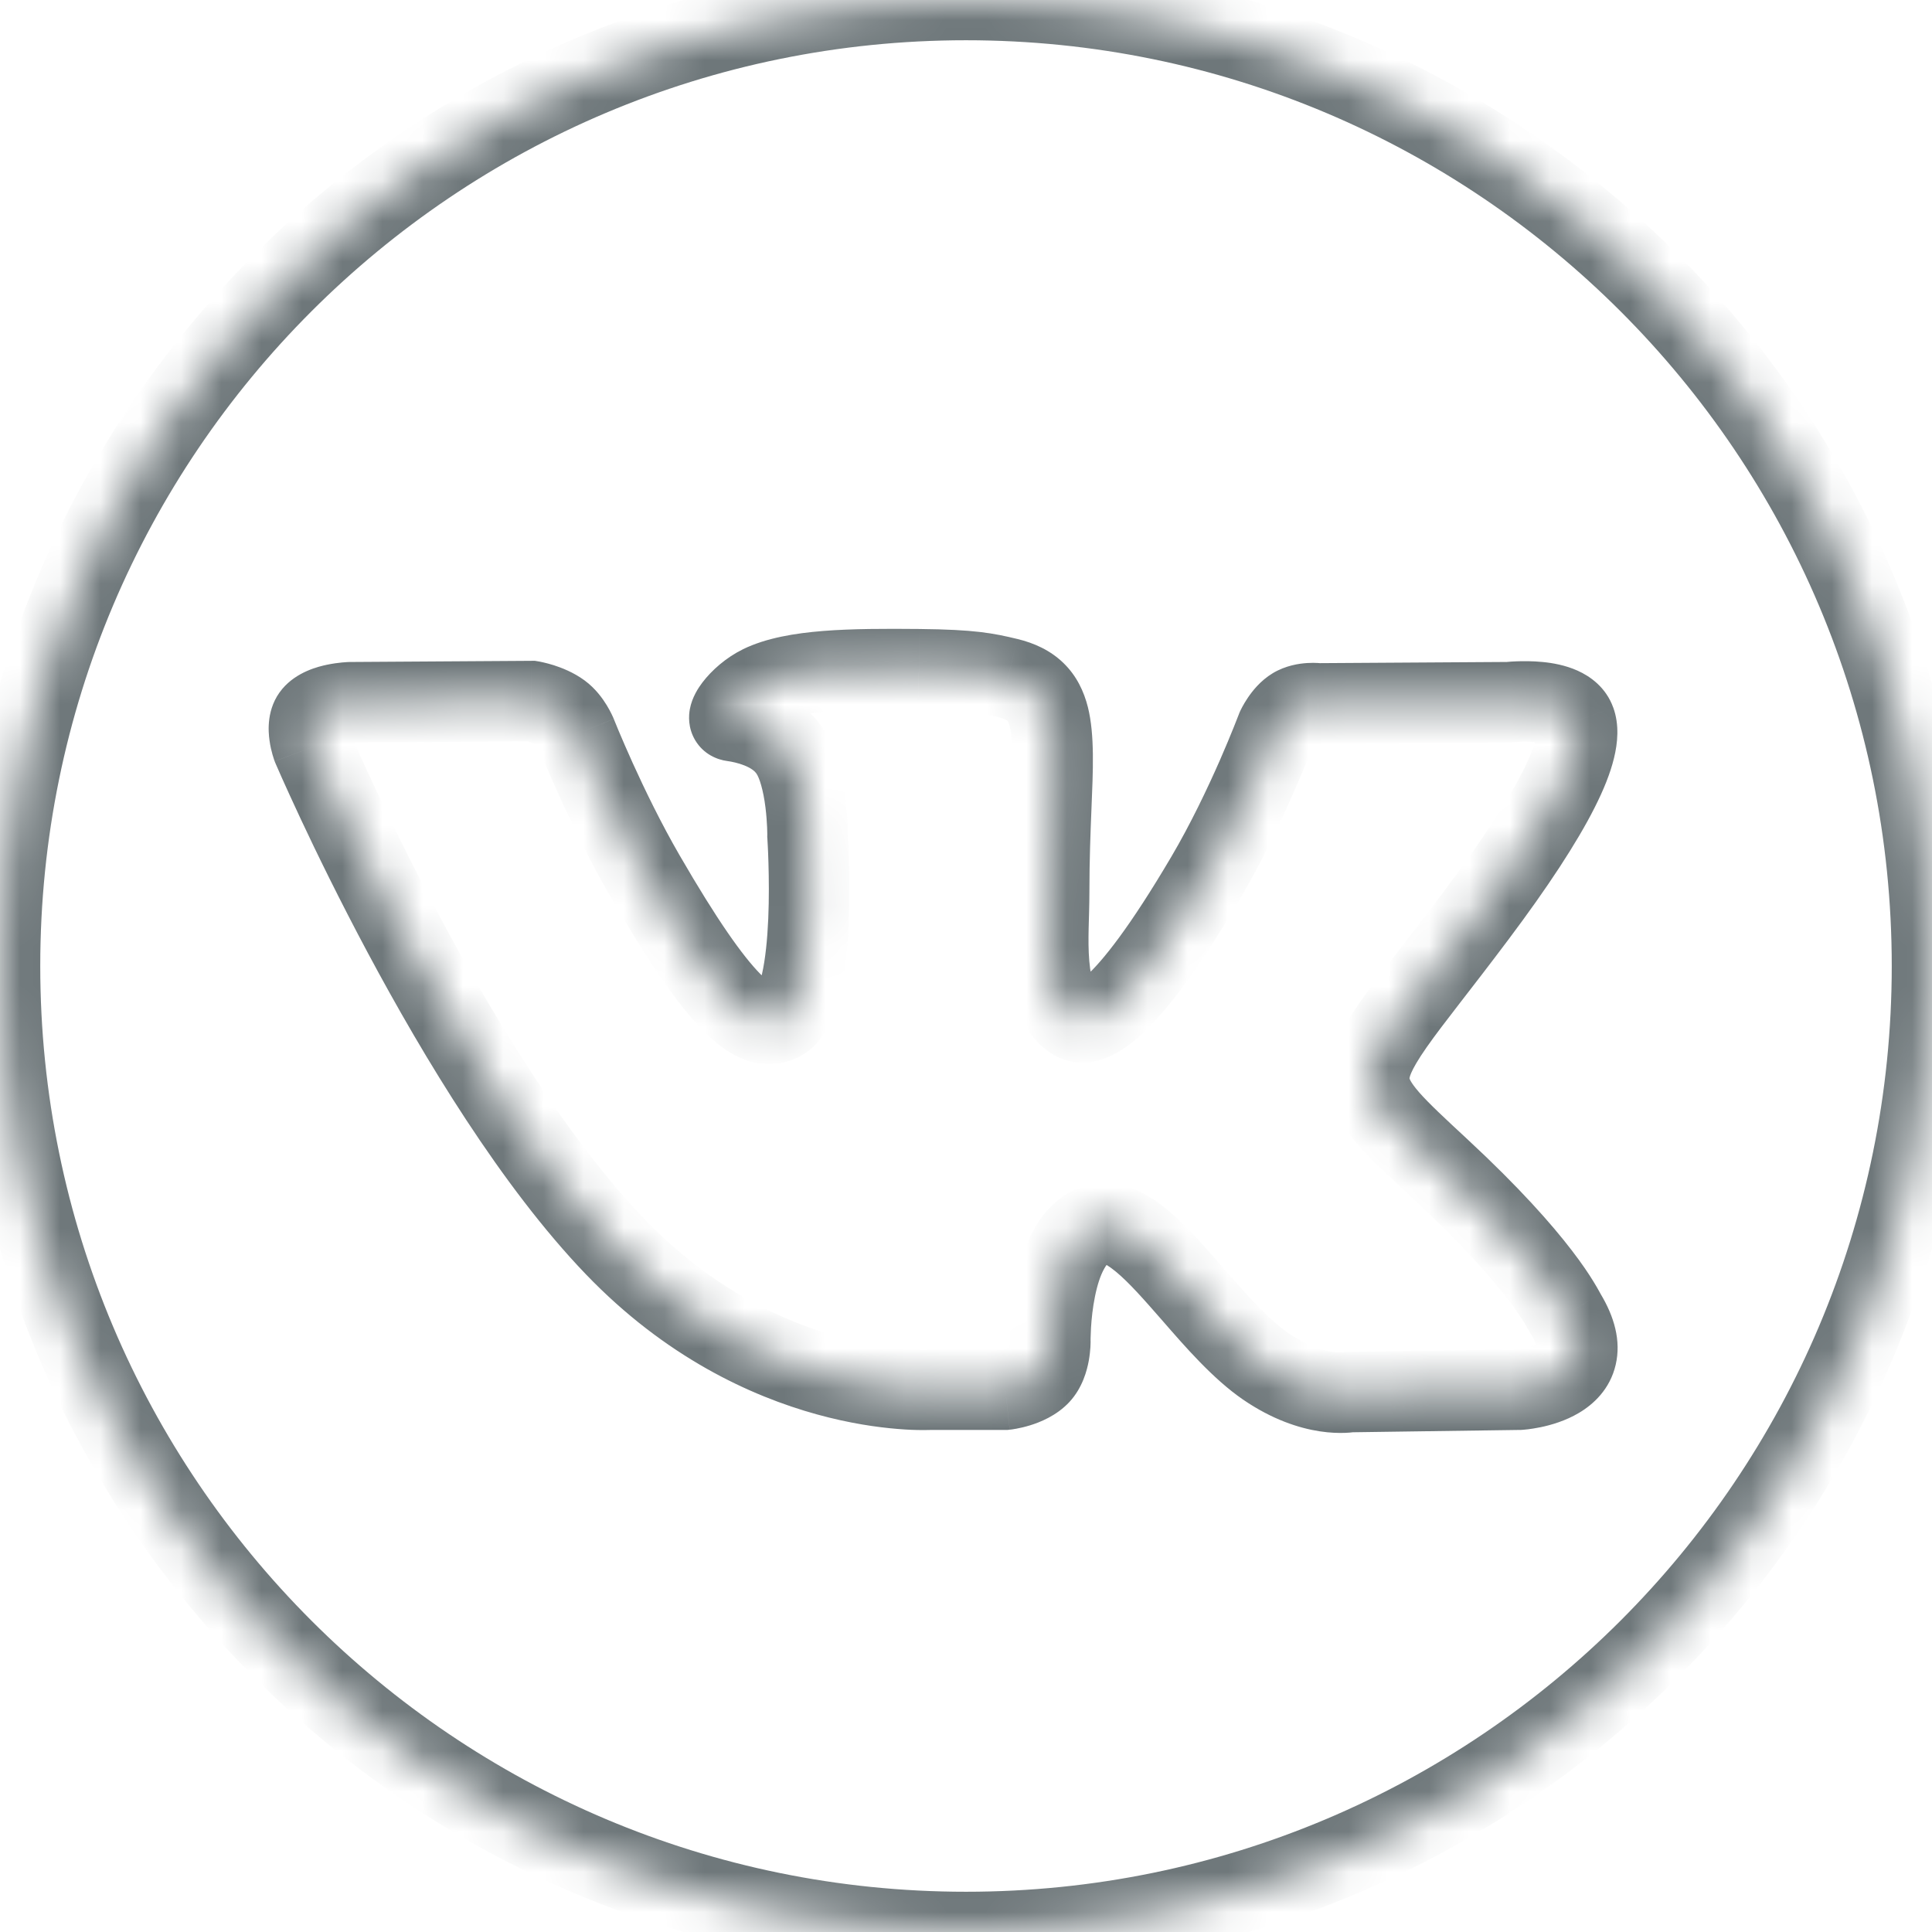 <svg width="48" height="48" viewBox="0 0 48 48" fill="none" xmlns="http://www.w3.org/2000/svg">
<mask id="path-1-inside-1" fill="white">
<path fill-rule="evenodd" clip-rule="evenodd" d="M48 24C48 37.255 37.255 48 24 48C10.745 48 0 37.255 0 24C0 10.745 10.745 0 24 0C37.255 0 48 10.745 48 24ZM24.977 34.526H23.093C23.093 34.526 18.937 34.776 15.277 30.966C11.286 26.81 7.76 18.562 7.76 18.562C7.76 18.562 7.557 18.021 7.778 17.76C8.026 17.466 8.702 17.447 8.702 17.447L13.205 17.418C13.205 17.418 13.629 17.488 13.933 17.711C14.183 17.895 14.323 18.239 14.323 18.239C14.323 18.239 15.051 20.08 16.015 21.745C17.896 24.996 18.772 25.706 19.411 25.358C20.342 24.851 20.063 20.763 20.063 20.763C20.063 20.763 20.08 19.279 19.594 18.619C19.218 18.107 18.509 17.957 18.196 17.916C17.942 17.882 18.358 17.294 18.897 17.029C19.708 16.633 21.139 16.61 22.829 16.627C24.147 16.641 24.526 16.723 25.041 16.847C26.236 17.136 26.199 18.061 26.118 20.055C26.094 20.652 26.066 21.343 26.066 22.142C26.066 23.253 25.866 24.818 26.668 25.337C27.013 25.559 27.857 25.37 29.967 21.787C30.967 20.089 31.717 18.092 31.717 18.092C31.717 18.092 31.881 17.736 32.135 17.584C32.396 17.428 32.747 17.476 32.747 17.476L37.486 17.446C37.486 17.446 38.91 17.276 39.14 17.919C39.382 18.594 38.608 20.169 36.672 22.749C34.834 25.2 33.94 26.1 34.024 26.898C34.086 27.48 34.666 28.006 35.779 29.039C38.3 31.379 38.822 32.518 38.908 32.66C39.952 34.391 37.75 34.526 37.75 34.526L33.542 34.585C33.542 34.585 32.637 34.764 31.447 33.947C30.825 33.519 30.216 32.822 29.636 32.157C28.75 31.141 27.931 30.202 27.232 30.423C26.059 30.796 26.096 33.323 26.096 33.323C26.096 33.323 26.104 33.863 25.837 34.151C25.546 34.464 24.977 34.526 24.977 34.526Z"/>
</mask>
<path d="M23.093 34.526V33.526H23.063L23.033 33.528L23.093 34.526ZM24.977 34.526V35.526H25.032L25.086 35.52L24.977 34.526ZM15.277 30.966L14.556 31.659L14.556 31.659L15.277 30.966ZM7.76 18.562L6.824 18.914L6.832 18.935L6.841 18.955L7.76 18.562ZM7.778 17.76L8.542 18.405L8.542 18.405L7.778 17.76ZM8.702 17.447L8.695 16.447L8.685 16.447L8.674 16.447L8.702 17.447ZM13.205 17.418L13.37 16.431L13.285 16.417L13.198 16.418L13.205 17.418ZM13.933 17.711L14.525 16.906L14.524 16.905L13.933 17.711ZM14.323 18.239L15.254 17.872L15.249 17.862L14.323 18.239ZM16.015 21.745L16.881 21.244L16.881 21.244L16.015 21.745ZM19.411 25.358L19.89 26.236L19.89 26.236L19.411 25.358ZM20.063 20.763L19.063 20.752L19.062 20.791L19.065 20.831L20.063 20.763ZM19.594 18.619L18.788 19.211L18.788 19.211L19.594 18.619ZM18.196 17.916L18.329 16.924L18.328 16.924L18.196 17.916ZM18.897 17.029L19.337 17.928L19.337 17.928L18.897 17.029ZM22.829 16.627L22.819 17.627L22.82 17.627L22.829 16.627ZM25.041 16.847L25.276 15.875L25.275 15.875L25.041 16.847ZM26.118 20.055L25.119 20.015L25.119 20.015L26.118 20.055ZM26.668 25.337L26.125 26.177L26.126 26.177L26.668 25.337ZM29.967 21.787L29.105 21.279L29.105 21.279L29.967 21.787ZM31.717 18.092L30.809 17.674L30.794 17.707L30.781 17.741L31.717 18.092ZM32.135 17.584L31.622 16.725L31.621 16.726L32.135 17.584ZM32.747 17.476L32.612 18.467L32.682 18.476L32.754 18.476L32.747 17.476ZM37.486 17.446L37.492 18.446L37.548 18.446L37.604 18.439L37.486 17.446ZM39.14 17.919L40.082 17.582L40.081 17.581L39.14 17.919ZM36.672 22.749L35.872 22.149L35.872 22.149L36.672 22.749ZM34.024 26.898L33.03 27.003L33.03 27.003L34.024 26.898ZM35.779 29.039L35.099 29.772L35.099 29.772L35.779 29.039ZM38.908 32.66L39.764 32.143L39.764 32.142L38.908 32.66ZM37.75 34.526L37.764 35.526L37.788 35.526L37.812 35.524L37.75 34.526ZM33.542 34.585L33.528 33.585L33.437 33.586L33.347 33.604L33.542 34.585ZM31.447 33.947L32.013 33.122L32.013 33.122L31.447 33.947ZM29.636 32.157L28.883 32.814L28.883 32.814L29.636 32.157ZM27.232 30.423L26.93 29.47L26.929 29.47L27.232 30.423ZM26.096 33.323L25.096 33.338L25.096 33.339L26.096 33.323ZM25.837 34.151L25.104 33.47L25.104 33.47L25.837 34.151ZM24 49C37.807 49 49 37.807 49 24H47C47 36.703 36.703 47 24 47V49ZM-1 24C-1 37.807 10.193 49 24 49V47C11.297 47 1 36.703 1 24H-1ZM24 -1C10.193 -1 -1 10.193 -1 24H1C1 11.297 11.297 1 24 1V-1ZM49 24C49 10.193 37.807 -1 24 -1V1C36.703 1 47 11.297 47 24H49ZM23.093 35.526H24.977V33.526H23.093V35.526ZM14.556 31.659C16.531 33.715 18.652 34.686 20.291 35.139C21.109 35.365 21.806 35.462 22.306 35.502C22.557 35.523 22.759 35.529 22.903 35.529C22.975 35.53 23.032 35.529 23.075 35.528C23.096 35.527 23.113 35.526 23.126 35.526C23.133 35.525 23.138 35.525 23.143 35.525C23.145 35.525 23.147 35.525 23.149 35.525C23.15 35.525 23.151 35.525 23.151 35.524C23.152 35.524 23.152 35.524 23.153 35.524C23.153 35.524 23.154 35.524 23.093 34.526C23.033 33.528 23.034 33.528 23.034 33.528C23.034 33.528 23.035 33.528 23.035 33.528C23.035 33.528 23.036 33.528 23.036 33.528C23.037 33.528 23.038 33.528 23.038 33.528C23.038 33.528 23.038 33.528 23.037 33.528C23.034 33.528 23.027 33.528 23.017 33.528C22.997 33.529 22.961 33.53 22.913 33.529C22.815 33.529 22.664 33.525 22.467 33.509C22.074 33.477 21.503 33.399 20.824 33.211C19.47 32.837 17.683 32.028 15.998 30.273L14.556 31.659ZM7.76 18.562C6.841 18.955 6.841 18.955 6.841 18.955C6.841 18.955 6.841 18.956 6.841 18.956C6.841 18.956 6.841 18.957 6.842 18.957C6.842 18.959 6.843 18.96 6.844 18.963C6.846 18.967 6.849 18.974 6.852 18.982C6.86 18.999 6.87 19.024 6.884 19.055C6.912 19.119 6.953 19.212 7.006 19.332C7.113 19.571 7.269 19.915 7.468 20.34C7.866 21.19 8.44 22.367 9.14 23.677C10.529 26.274 12.46 29.477 14.556 31.659L15.998 30.273C14.102 28.299 12.276 25.3 10.904 22.734C10.224 21.462 9.666 20.317 9.279 19.491C9.085 19.078 8.935 18.746 8.833 18.517C8.782 18.403 8.743 18.315 8.717 18.256C8.705 18.226 8.695 18.204 8.689 18.189C8.685 18.182 8.683 18.177 8.682 18.173C8.681 18.172 8.68 18.17 8.68 18.17C8.68 18.169 8.68 18.169 8.68 18.169C8.68 18.169 8.68 18.169 8.68 18.169C8.68 18.169 8.68 18.169 7.76 18.562ZM7.014 17.115C6.606 17.598 6.667 18.191 6.696 18.396C6.715 18.539 6.746 18.662 6.77 18.747C6.783 18.791 6.794 18.828 6.804 18.856C6.808 18.87 6.813 18.882 6.816 18.892C6.818 18.896 6.819 18.901 6.821 18.904C6.821 18.906 6.822 18.908 6.823 18.91C6.823 18.91 6.823 18.911 6.823 18.912C6.824 18.912 6.824 18.912 6.824 18.913C6.824 18.913 6.824 18.913 6.824 18.913C6.824 18.913 6.824 18.914 7.76 18.562C8.696 18.21 8.696 18.21 8.697 18.211C8.697 18.211 8.697 18.211 8.697 18.211C8.697 18.212 8.697 18.212 8.697 18.212C8.697 18.213 8.697 18.213 8.698 18.214C8.698 18.215 8.698 18.216 8.699 18.216C8.699 18.218 8.7 18.219 8.7 18.22C8.701 18.222 8.701 18.222 8.7 18.221C8.699 18.218 8.697 18.21 8.694 18.2C8.687 18.175 8.68 18.147 8.677 18.122C8.673 18.093 8.677 18.098 8.673 18.131C8.668 18.164 8.647 18.281 8.542 18.405L7.014 17.115ZM8.702 17.447C8.674 16.447 8.674 16.447 8.674 16.447C8.674 16.447 8.673 16.447 8.673 16.447C8.673 16.447 8.673 16.448 8.672 16.448C8.672 16.448 8.671 16.448 8.67 16.448C8.669 16.448 8.667 16.448 8.665 16.448C8.662 16.448 8.657 16.448 8.652 16.448C8.643 16.449 8.63 16.449 8.615 16.45C8.585 16.452 8.546 16.454 8.498 16.459C8.405 16.468 8.275 16.484 8.13 16.514C7.912 16.559 7.374 16.688 7.014 17.115L8.542 18.405C8.469 18.491 8.408 18.512 8.429 18.503C8.442 18.497 8.478 18.484 8.536 18.472C8.591 18.461 8.645 18.454 8.686 18.45C8.706 18.448 8.721 18.447 8.73 18.447C8.734 18.447 8.736 18.446 8.736 18.446C8.736 18.446 8.736 18.446 8.735 18.447C8.734 18.447 8.733 18.447 8.733 18.447C8.732 18.447 8.732 18.447 8.731 18.447C8.731 18.447 8.731 18.447 8.73 18.447C8.73 18.447 8.73 18.447 8.73 18.447C8.73 18.447 8.73 18.447 8.702 17.447ZM13.198 16.418L8.695 16.447L8.708 18.447L13.211 18.418L13.198 16.418ZM14.524 16.905C14.248 16.702 13.95 16.589 13.757 16.527C13.654 16.495 13.564 16.472 13.498 16.457C13.464 16.449 13.437 16.444 13.415 16.439C13.404 16.437 13.395 16.436 13.387 16.434C13.383 16.434 13.38 16.433 13.377 16.433C13.376 16.432 13.374 16.432 13.373 16.432C13.373 16.432 13.372 16.432 13.371 16.431C13.371 16.431 13.371 16.431 13.371 16.431C13.37 16.431 13.37 16.431 13.37 16.431C13.37 16.431 13.37 16.431 13.205 17.418C13.04 18.404 13.039 18.404 13.039 18.404C13.039 18.404 13.039 18.404 13.039 18.404C13.039 18.404 13.038 18.404 13.038 18.404C13.038 18.403 13.037 18.403 13.037 18.403C13.036 18.403 13.035 18.403 13.035 18.403C13.033 18.403 13.032 18.402 13.032 18.402C13.031 18.402 13.031 18.402 13.032 18.402C13.035 18.403 13.043 18.404 13.054 18.407C13.077 18.412 13.112 18.421 13.153 18.434C13.248 18.464 13.314 18.498 13.341 18.518L14.524 16.905ZM14.323 18.239C15.249 17.862 15.249 17.862 15.249 17.861C15.249 17.861 15.249 17.861 15.249 17.861C15.249 17.861 15.249 17.86 15.249 17.86C15.248 17.86 15.248 17.859 15.248 17.858C15.248 17.857 15.247 17.856 15.246 17.854C15.245 17.852 15.244 17.848 15.242 17.845C15.239 17.838 15.236 17.829 15.231 17.819C15.223 17.8 15.211 17.775 15.197 17.746C15.169 17.688 15.129 17.611 15.076 17.524C14.98 17.367 14.802 17.109 14.525 16.906L13.34 18.517C13.314 18.498 13.331 18.504 13.368 18.564C13.382 18.587 13.392 18.607 13.398 18.62C13.401 18.626 13.403 18.629 13.403 18.629C13.403 18.629 13.402 18.628 13.401 18.626C13.401 18.625 13.4 18.624 13.4 18.623C13.399 18.622 13.399 18.621 13.399 18.62C13.399 18.62 13.398 18.619 13.398 18.619C13.398 18.619 13.398 18.618 13.398 18.618C13.398 18.618 13.398 18.618 13.398 18.618C13.398 18.617 13.398 18.617 14.323 18.239ZM16.881 21.244C16.422 20.451 16.014 19.607 15.719 18.956C15.572 18.631 15.455 18.358 15.374 18.166C15.334 18.071 15.303 17.996 15.283 17.945C15.273 17.92 15.265 17.901 15.26 17.889C15.258 17.882 15.256 17.878 15.255 17.875C15.254 17.874 15.254 17.873 15.254 17.872C15.253 17.872 15.253 17.872 15.253 17.872C15.253 17.872 15.253 17.872 15.253 17.872C15.253 17.872 15.253 17.872 15.253 17.872C15.253 17.872 15.253 17.872 14.323 18.239C13.394 18.607 13.394 18.607 13.394 18.607C13.394 18.607 13.394 18.608 13.394 18.608C13.394 18.608 13.394 18.608 13.394 18.608C13.394 18.608 13.394 18.609 13.395 18.61C13.395 18.611 13.396 18.613 13.396 18.615C13.398 18.619 13.401 18.625 13.404 18.633C13.41 18.648 13.419 18.67 13.43 18.698C13.453 18.755 13.487 18.837 13.53 18.94C13.616 19.146 13.741 19.436 13.897 19.78C14.207 20.465 14.645 21.374 15.15 22.246L16.881 21.244ZM18.933 24.48C19.02 24.433 19.136 24.43 19.198 24.451C19.207 24.454 19.109 24.419 18.89 24.198C18.454 23.756 17.818 22.864 16.881 21.244L15.15 22.246C16.093 23.876 16.836 24.965 17.468 25.604C17.783 25.924 18.141 26.204 18.554 26.345C19.018 26.503 19.483 26.458 19.89 26.236L18.933 24.48ZM20.063 20.763C19.065 20.831 19.065 20.831 19.065 20.831C19.065 20.831 19.065 20.831 19.065 20.831C19.065 20.831 19.065 20.831 19.065 20.831C19.065 20.831 19.065 20.832 19.065 20.832C19.065 20.834 19.065 20.836 19.066 20.839C19.066 20.846 19.067 20.856 19.067 20.869C19.069 20.897 19.072 20.938 19.074 20.991C19.08 21.098 19.087 21.252 19.092 21.439C19.103 21.816 19.109 22.317 19.087 22.828C19.064 23.347 19.015 23.835 18.931 24.202C18.889 24.386 18.846 24.501 18.815 24.562C18.778 24.635 18.798 24.554 18.932 24.481L19.89 26.236C20.257 26.036 20.472 25.716 20.598 25.468C20.73 25.208 20.818 24.921 20.88 24.651C21.005 24.108 21.061 23.479 21.085 22.913C21.11 22.338 21.103 21.786 21.091 21.38C21.085 21.176 21.078 21.007 21.072 20.888C21.069 20.829 21.066 20.782 21.064 20.749C21.063 20.733 21.062 20.72 21.061 20.711C21.061 20.706 21.061 20.703 21.061 20.7C21.061 20.699 21.061 20.698 21.061 20.697C21.061 20.696 21.061 20.696 21.061 20.696C21.061 20.696 21.06 20.695 21.06 20.695C21.06 20.695 21.06 20.695 20.063 20.763ZM18.788 19.211C18.865 19.315 18.963 19.618 19.018 20.062C19.042 20.254 19.053 20.432 19.059 20.561C19.061 20.625 19.062 20.676 19.063 20.71C19.063 20.726 19.063 20.738 19.063 20.746C19.063 20.749 19.063 20.752 19.063 20.753C19.063 20.753 19.063 20.753 19.063 20.753C19.063 20.753 19.063 20.753 19.063 20.753C19.063 20.753 19.063 20.752 19.063 20.752C19.063 20.752 19.063 20.752 19.063 20.752C19.063 20.752 19.063 20.752 20.063 20.763C21.063 20.775 21.063 20.774 21.063 20.774C21.063 20.774 21.063 20.774 21.063 20.774C21.063 20.774 21.063 20.773 21.063 20.773C21.063 20.773 21.063 20.772 21.063 20.771C21.063 20.769 21.063 20.767 21.063 20.765C21.063 20.761 21.063 20.754 21.063 20.747C21.063 20.732 21.063 20.712 21.062 20.687C21.062 20.636 21.06 20.566 21.057 20.481C21.05 20.312 21.035 20.077 21.003 19.815C20.945 19.353 20.809 18.584 20.4 18.027L18.788 19.211ZM18.063 18.907C18.171 18.921 18.337 18.954 18.497 19.018C18.661 19.084 18.749 19.157 18.788 19.211L20.4 18.027C20.064 17.569 19.609 17.311 19.246 17.164C18.878 17.015 18.534 16.952 18.329 16.924L18.063 18.907ZM18.458 16.131C18.038 16.337 17.68 16.655 17.452 16.955C17.354 17.084 17.194 17.321 17.139 17.619C17.111 17.773 17.087 18.079 17.272 18.391C17.481 18.741 17.819 18.874 18.064 18.907L18.328 16.924C18.51 16.948 18.805 17.055 18.99 17.367C19.152 17.638 19.123 17.891 19.106 17.981C19.075 18.151 19.005 18.218 19.046 18.163C19.099 18.094 19.218 17.986 19.337 17.928L18.458 16.131ZM22.84 15.627C21.996 15.619 21.174 15.619 20.454 15.676C19.753 15.732 19.037 15.847 18.457 16.131L19.337 17.928C19.568 17.815 19.973 17.721 20.612 17.67C21.233 17.621 21.973 17.619 22.819 17.627L22.84 15.627ZM25.275 15.875C24.677 15.731 24.222 15.641 22.84 15.627L22.82 17.627C24.071 17.64 24.374 17.715 24.806 17.819L25.275 15.875ZM27.117 20.096C27.155 19.167 27.202 18.259 27.028 17.567C26.93 17.181 26.752 16.793 26.421 16.472C26.094 16.155 25.693 15.976 25.276 15.875L24.806 17.819C24.896 17.841 24.952 17.863 24.985 17.88C25.016 17.895 25.026 17.905 25.028 17.907C25.03 17.909 25.035 17.914 25.044 17.931C25.055 17.951 25.071 17.988 25.088 18.056C25.174 18.397 25.162 18.949 25.119 20.015L27.117 20.096ZM27.066 22.142C27.066 21.366 27.093 20.692 27.117 20.096L25.119 20.015C25.095 20.611 25.066 21.321 25.066 22.142H27.066ZM27.211 24.497C27.239 24.515 27.111 24.444 27.063 23.878C27.017 23.332 27.066 22.814 27.066 22.142H25.066C25.066 22.582 25.016 23.401 25.07 24.046C25.123 24.669 25.296 25.64 26.125 26.177L27.211 24.497ZM29.105 21.279C28.062 23.051 27.386 23.885 26.986 24.247C26.786 24.427 26.721 24.428 26.777 24.413C26.878 24.386 27.052 24.394 27.21 24.496L26.126 26.177C26.457 26.39 26.866 26.458 27.288 26.346C27.665 26.247 28.008 26.018 28.326 25.731C28.961 25.158 29.762 24.106 30.828 22.294L29.105 21.279ZM31.717 18.092C30.781 17.741 30.781 17.741 30.781 17.741C30.781 17.741 30.781 17.741 30.781 17.741C30.781 17.74 30.781 17.74 30.781 17.74C30.781 17.741 30.781 17.741 30.781 17.741C30.781 17.741 30.78 17.743 30.78 17.744C30.779 17.747 30.777 17.752 30.774 17.759C30.769 17.772 30.761 17.793 30.75 17.82C30.729 17.874 30.698 17.955 30.656 18.058C30.574 18.263 30.453 18.556 30.302 18.901C29.997 19.594 29.577 20.478 29.105 21.279L30.828 22.294C31.357 21.398 31.812 20.434 32.133 19.705C32.294 19.338 32.423 19.026 32.512 18.804C32.557 18.693 32.591 18.604 32.615 18.543C32.627 18.512 32.636 18.488 32.643 18.472C32.646 18.463 32.648 18.457 32.65 18.452C32.651 18.45 32.652 18.448 32.652 18.447C32.653 18.446 32.653 18.445 32.653 18.445C32.653 18.445 32.653 18.445 32.653 18.444C32.653 18.444 32.653 18.444 32.653 18.444C32.653 18.444 32.653 18.444 31.717 18.092ZM31.621 16.726C31.306 16.915 31.103 17.186 31.001 17.337C30.943 17.423 30.898 17.501 30.867 17.558C30.851 17.588 30.838 17.613 30.829 17.632C30.824 17.642 30.82 17.65 30.817 17.657C30.815 17.661 30.813 17.664 30.812 17.667C30.811 17.668 30.811 17.67 30.81 17.671C30.81 17.671 30.81 17.672 30.809 17.672C30.809 17.673 30.809 17.673 30.809 17.673C30.809 17.673 30.809 17.674 30.809 17.674C30.809 17.674 30.809 17.674 31.717 18.092C32.625 18.511 32.625 18.511 32.625 18.511C32.625 18.511 32.625 18.511 32.625 18.511C32.625 18.512 32.625 18.512 32.625 18.512C32.624 18.512 32.624 18.513 32.624 18.513C32.624 18.514 32.623 18.515 32.623 18.516C32.622 18.517 32.622 18.518 32.621 18.519C32.621 18.521 32.62 18.521 32.62 18.521C32.621 18.521 32.623 18.517 32.626 18.51C32.634 18.496 32.646 18.475 32.66 18.454C32.704 18.389 32.71 18.405 32.65 18.441L31.621 16.726ZM32.747 17.476C32.883 16.485 32.883 16.485 32.882 16.485C32.882 16.485 32.882 16.485 32.882 16.485C32.882 16.485 32.881 16.485 32.881 16.485C32.88 16.485 32.879 16.485 32.879 16.485C32.877 16.484 32.875 16.484 32.873 16.484C32.87 16.483 32.866 16.483 32.862 16.482C32.853 16.481 32.843 16.48 32.831 16.479C32.808 16.477 32.779 16.474 32.744 16.472C32.677 16.468 32.584 16.466 32.477 16.473C32.282 16.485 31.947 16.531 31.622 16.725L32.648 18.442C32.584 18.48 32.556 18.472 32.601 18.469C32.614 18.468 32.626 18.469 32.632 18.469C32.635 18.469 32.635 18.469 32.632 18.469C32.631 18.469 32.628 18.469 32.625 18.468C32.623 18.468 32.621 18.468 32.619 18.468C32.618 18.467 32.617 18.467 32.615 18.467C32.615 18.467 32.614 18.467 32.614 18.467C32.613 18.467 32.613 18.467 32.613 18.467C32.612 18.467 32.612 18.467 32.612 18.467C32.612 18.467 32.612 18.467 32.747 17.476ZM37.48 16.446L32.741 16.476L32.754 18.476L37.492 18.446L37.48 16.446ZM40.081 17.581C39.899 17.073 39.502 16.8 39.194 16.662C38.888 16.525 38.568 16.47 38.324 16.447C38.07 16.422 37.835 16.424 37.669 16.431C37.584 16.434 37.513 16.439 37.462 16.444C37.436 16.446 37.415 16.448 37.399 16.45C37.391 16.451 37.384 16.451 37.379 16.452C37.376 16.452 37.374 16.453 37.372 16.453C37.371 16.453 37.37 16.453 37.369 16.453C37.369 16.453 37.369 16.453 37.368 16.453C37.368 16.453 37.368 16.453 37.368 16.453C37.368 16.453 37.367 16.453 37.486 17.446C37.604 18.439 37.604 18.439 37.604 18.439C37.604 18.439 37.604 18.439 37.603 18.439C37.603 18.439 37.603 18.439 37.603 18.439C37.602 18.439 37.602 18.439 37.602 18.44C37.601 18.44 37.601 18.44 37.601 18.44C37.601 18.44 37.602 18.439 37.605 18.439C37.61 18.439 37.62 18.438 37.633 18.437C37.66 18.434 37.703 18.431 37.755 18.429C37.863 18.424 37.998 18.424 38.129 18.437C38.27 18.451 38.349 18.474 38.375 18.486C38.399 18.497 38.266 18.444 38.199 18.257L40.081 17.581ZM37.472 23.349C38.454 22.041 39.171 20.948 39.615 20.071C39.837 19.633 40.007 19.217 40.1 18.832C40.19 18.462 40.237 18.014 40.082 17.582L38.199 18.256C38.165 18.161 38.205 18.163 38.157 18.359C38.113 18.54 38.014 18.805 37.831 19.168C37.464 19.892 36.826 20.877 35.872 22.149L37.472 23.349ZM35.019 26.793C35.02 26.805 34.994 26.663 35.446 26.017C35.881 25.397 36.513 24.628 37.472 23.349L35.872 22.149C34.993 23.321 34.259 24.227 33.809 24.869C33.376 25.486 32.945 26.193 33.03 27.003L35.019 26.793ZM36.459 28.306C35.884 27.772 35.509 27.425 35.26 27.141C35.012 26.857 35.017 26.774 35.019 26.793L33.03 27.003C33.093 27.604 33.419 28.074 33.755 28.458C34.09 28.84 34.561 29.273 35.099 29.772L36.459 28.306ZM39.764 32.142C39.765 32.144 39.774 32.16 39.726 32.073C39.693 32.014 39.649 31.936 39.589 31.839C39.471 31.646 39.299 31.389 39.05 31.065C38.554 30.418 37.753 29.507 36.459 28.306L35.099 29.772C36.326 30.911 37.047 31.74 37.463 32.282C37.875 32.819 37.981 33.06 38.052 33.177L39.764 32.142ZM37.75 34.526C37.812 35.524 37.812 35.524 37.812 35.524C37.813 35.524 37.813 35.524 37.813 35.524C37.814 35.524 37.815 35.524 37.815 35.524C37.817 35.524 37.818 35.524 37.82 35.524C37.823 35.523 37.827 35.523 37.831 35.523C37.84 35.522 37.851 35.521 37.864 35.52C37.889 35.518 37.923 35.514 37.964 35.51C38.044 35.5 38.155 35.483 38.283 35.457C38.525 35.406 38.888 35.306 39.232 35.101C39.582 34.893 39.999 34.52 40.141 33.908C40.282 33.305 40.1 32.701 39.764 32.143L38.052 33.176C38.237 33.484 38.172 33.546 38.193 33.455C38.217 33.356 38.279 33.341 38.209 33.383C38.133 33.428 38.011 33.47 37.873 33.499C37.811 33.512 37.757 33.52 37.722 33.524C37.704 33.526 37.692 33.528 37.686 33.528C37.683 33.528 37.681 33.529 37.682 33.529C37.682 33.529 37.683 33.528 37.684 33.528C37.684 33.528 37.685 33.528 37.686 33.528C37.686 33.528 37.687 33.528 37.687 33.528C37.688 33.528 37.688 33.528 37.688 33.528C37.688 33.528 37.689 33.528 37.75 34.526ZM33.556 35.585L37.764 35.526L37.736 33.526L33.528 33.585L33.556 35.585ZM30.881 34.771C31.607 35.269 32.273 35.482 32.79 35.561C33.045 35.6 33.26 35.605 33.421 35.599C33.502 35.596 33.569 35.59 33.622 35.583C33.648 35.58 33.671 35.577 33.69 35.574C33.7 35.572 33.709 35.571 33.716 35.569C33.72 35.569 33.724 35.568 33.727 35.567C33.729 35.567 33.73 35.567 33.732 35.566C33.733 35.566 33.733 35.566 33.734 35.566C33.734 35.566 33.735 35.566 33.735 35.566C33.736 35.566 33.736 35.566 33.542 34.585C33.347 33.604 33.348 33.604 33.348 33.604C33.348 33.604 33.349 33.603 33.349 33.603C33.35 33.603 33.351 33.603 33.351 33.603C33.353 33.603 33.354 33.602 33.355 33.602C33.358 33.602 33.36 33.601 33.362 33.601C33.366 33.6 33.37 33.6 33.372 33.599C33.377 33.598 33.38 33.598 33.379 33.598C33.378 33.598 33.365 33.6 33.343 33.601C33.297 33.602 33.211 33.602 33.092 33.584C32.858 33.548 32.478 33.441 32.013 33.122L30.881 34.771ZM28.883 32.814C29.436 33.449 30.133 34.257 30.881 34.771L32.013 33.122C31.517 32.782 30.996 32.194 30.39 31.5L28.883 32.814ZM27.534 31.377C27.348 31.436 27.348 31.283 27.726 31.596C28.053 31.867 28.422 32.286 28.883 32.814L30.39 31.5C29.965 31.012 29.481 30.453 29.002 30.056C28.573 29.701 27.815 29.189 26.93 29.47L27.534 31.377ZM26.096 33.323C27.095 33.309 27.095 33.309 27.095 33.309C27.095 33.309 27.095 33.309 27.095 33.309C27.095 33.31 27.095 33.31 27.095 33.31C27.095 33.31 27.095 33.31 27.095 33.31C27.095 33.311 27.095 33.31 27.095 33.309C27.095 33.307 27.095 33.302 27.095 33.296C27.095 33.282 27.096 33.261 27.096 33.232C27.097 33.175 27.1 33.089 27.106 32.984C27.119 32.77 27.147 32.491 27.204 32.212C27.262 31.923 27.341 31.684 27.433 31.521C27.524 31.357 27.572 31.365 27.534 31.377L26.929 29.47C26.305 29.668 25.918 30.131 25.686 30.546C25.454 30.962 25.323 31.424 25.244 31.814C25.163 32.213 25.127 32.589 25.11 32.861C25.102 32.999 25.098 33.113 25.096 33.196C25.096 33.237 25.095 33.27 25.095 33.294C25.095 33.306 25.095 33.316 25.095 33.323C25.095 33.327 25.096 33.33 25.096 33.332C25.096 33.334 25.096 33.335 25.096 33.336C25.096 33.336 25.096 33.336 25.096 33.337C25.096 33.337 25.096 33.337 25.096 33.337C25.096 33.338 25.096 33.338 26.096 33.323ZM26.569 34.832C26.898 34.477 27.007 34.042 27.05 33.809C27.074 33.676 27.085 33.558 27.091 33.473C27.093 33.43 27.095 33.394 27.095 33.366C27.095 33.352 27.096 33.34 27.096 33.33C27.096 33.325 27.096 33.321 27.095 33.317C27.095 33.315 27.095 33.313 27.095 33.312C27.095 33.311 27.095 33.31 27.095 33.309C27.095 33.309 27.095 33.309 27.095 33.308C27.095 33.308 27.095 33.308 27.095 33.308C27.095 33.308 27.095 33.307 26.096 33.323C25.096 33.339 25.096 33.339 25.096 33.339C25.096 33.339 25.096 33.338 25.096 33.338C25.096 33.338 25.096 33.337 25.096 33.337C25.096 33.337 25.096 33.336 25.096 33.336C25.096 33.334 25.096 33.333 25.096 33.333C25.096 33.331 25.096 33.33 25.096 33.329C25.096 33.327 25.096 33.327 25.096 33.328C25.095 33.331 25.095 33.339 25.095 33.351C25.093 33.376 25.09 33.412 25.083 33.449C25.063 33.558 25.042 33.536 25.104 33.47L26.569 34.832ZM24.977 34.526C25.086 35.52 25.087 35.52 25.087 35.52C25.087 35.52 25.087 35.52 25.087 35.52C25.088 35.52 25.088 35.52 25.088 35.52C25.089 35.52 25.09 35.52 25.09 35.52C25.092 35.52 25.094 35.519 25.096 35.519C25.099 35.519 25.104 35.518 25.109 35.517C25.118 35.516 25.13 35.515 25.145 35.513C25.173 35.509 25.209 35.503 25.253 35.495C25.339 35.479 25.458 35.453 25.591 35.412C25.828 35.339 26.245 35.18 26.57 34.831L25.104 33.47C25.137 33.434 25.125 33.463 25.005 33.5C24.96 33.514 24.918 33.523 24.888 33.528C24.874 33.531 24.864 33.532 24.86 33.533C24.858 33.533 24.857 33.533 24.858 33.533C24.859 33.533 24.86 33.533 24.862 33.533C24.863 33.533 24.863 33.533 24.864 33.532C24.865 33.532 24.866 33.532 24.866 33.532C24.866 33.532 24.867 33.532 24.867 33.532C24.867 33.532 24.867 33.532 24.867 33.532C24.868 33.532 24.868 33.532 24.977 34.526Z" fill="#6E777A" mask="url(#path-1-inside-1)"/>
</svg>

